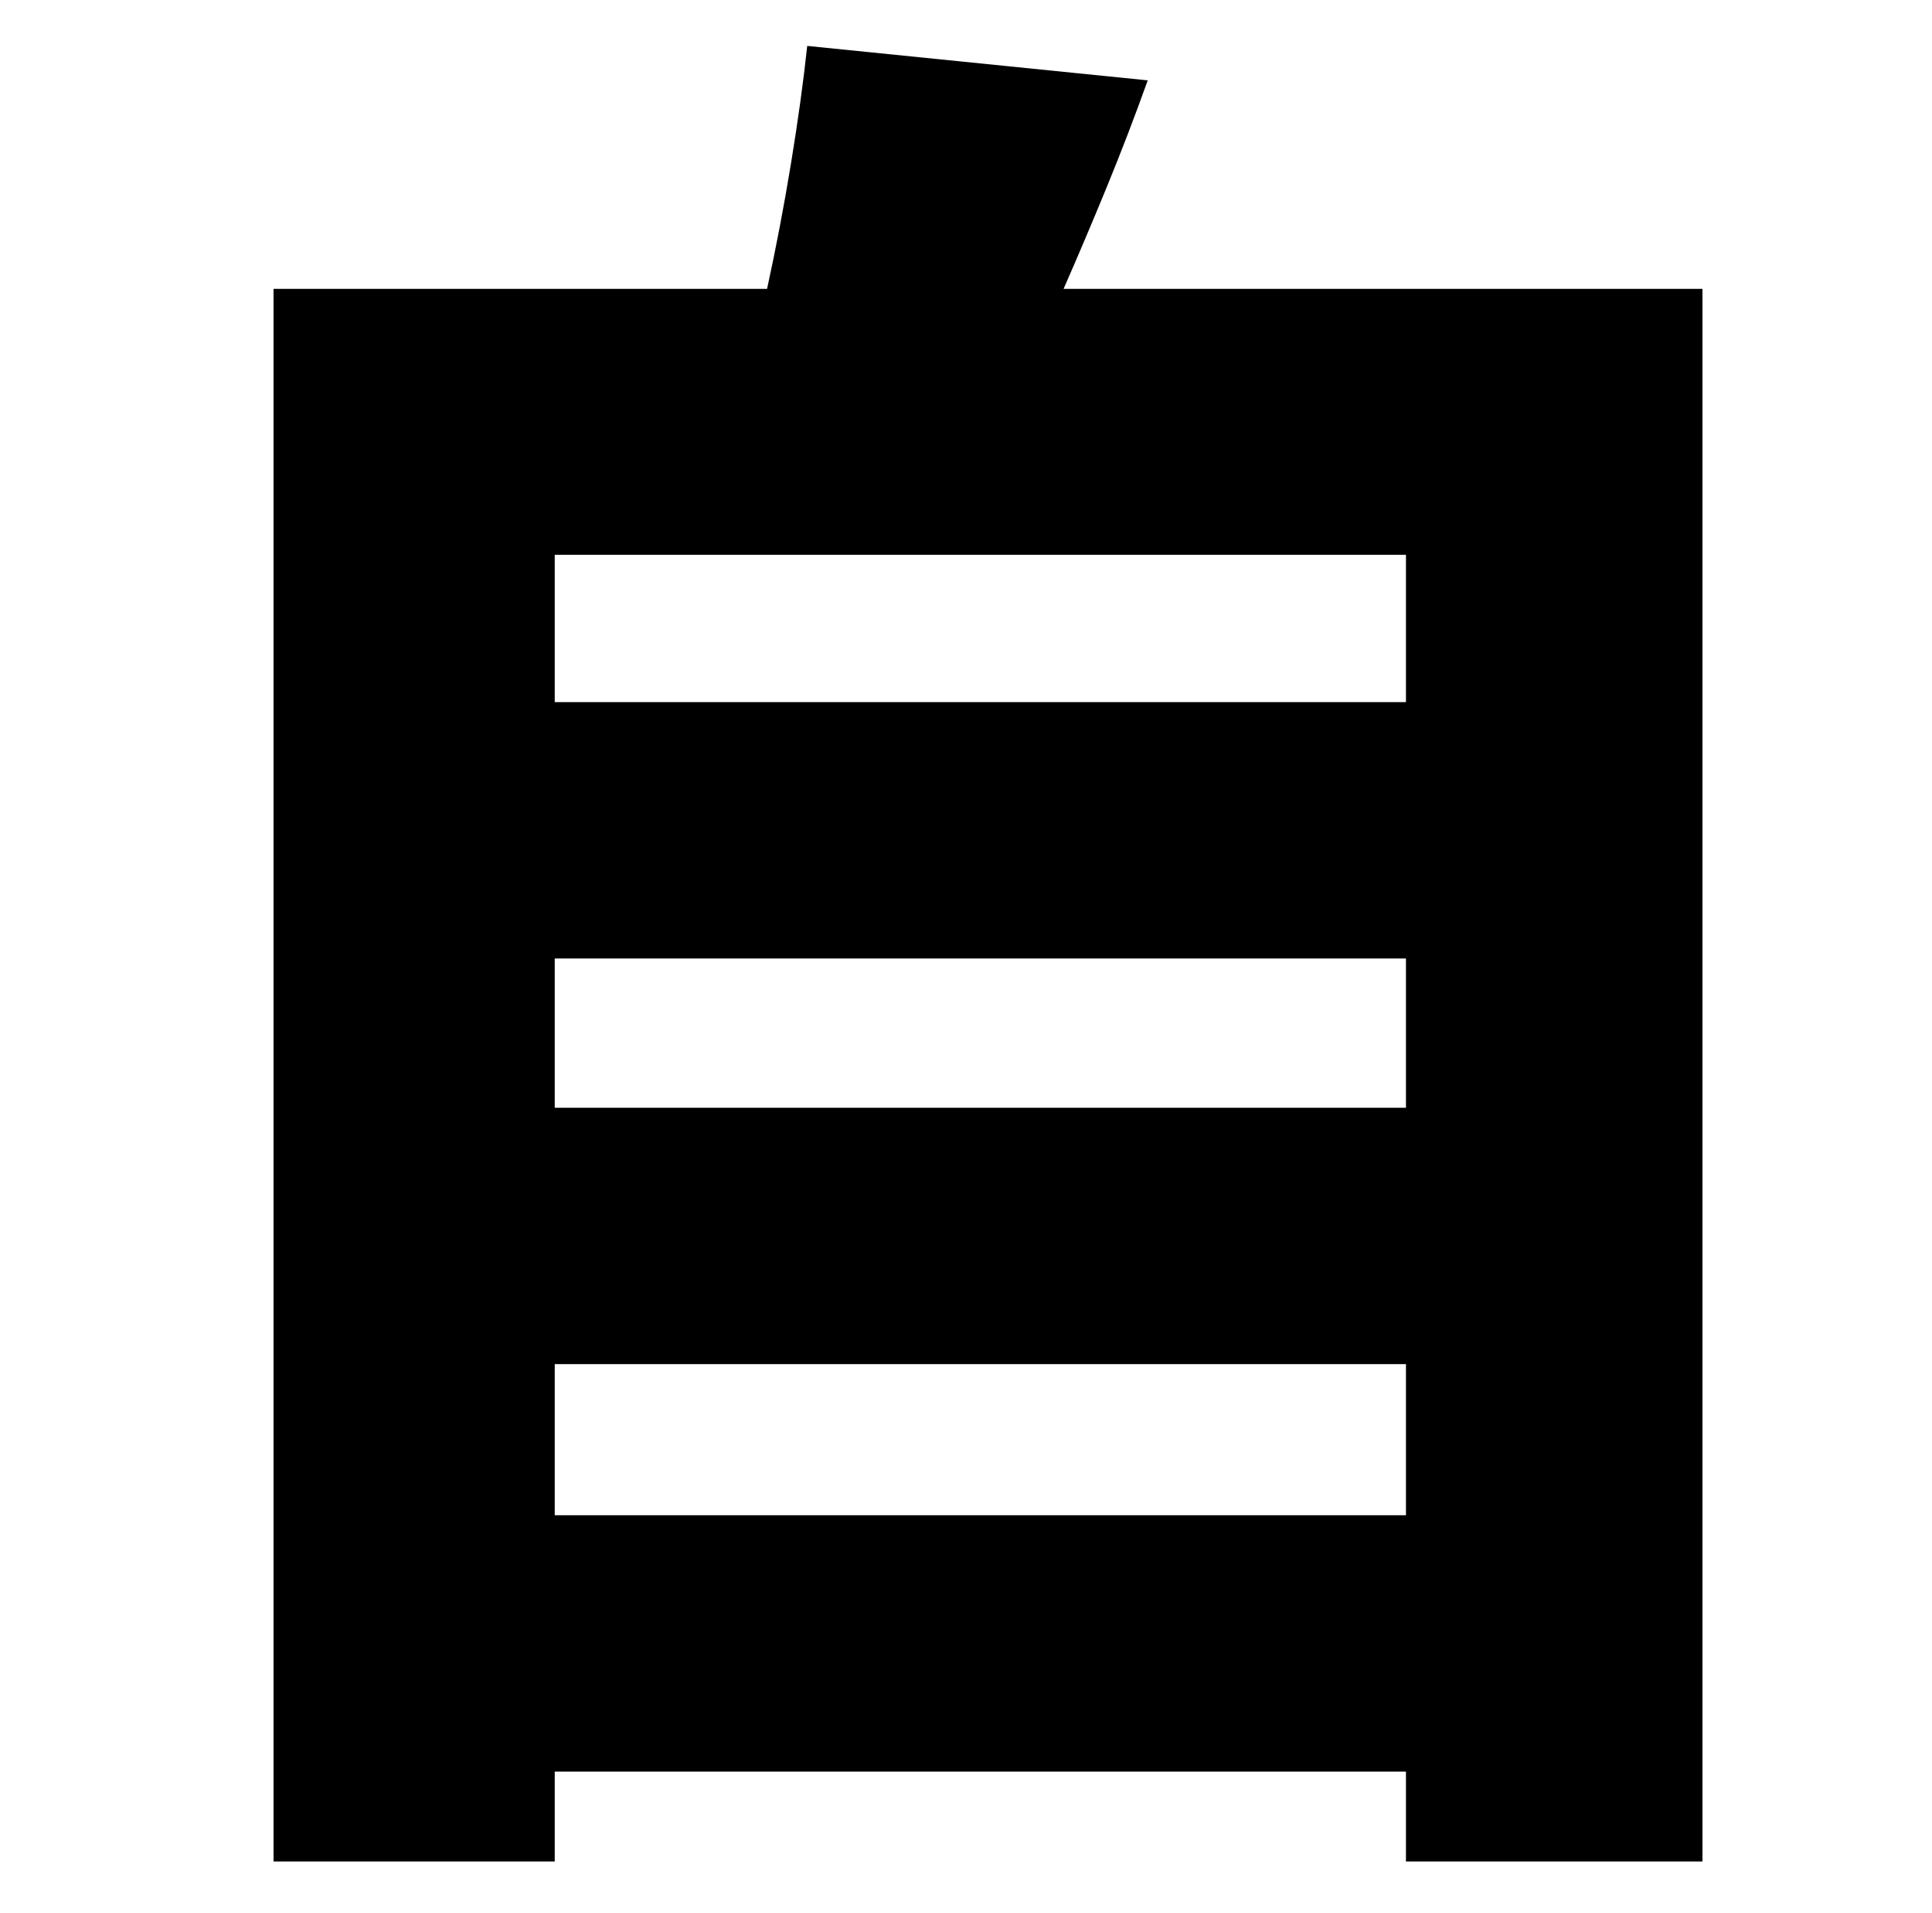 <?xml version="1.0" standalone="no"?>
<!DOCTYPE svg PUBLIC "-//W3C//DTD SVG 1.1//EN" "http://www.w3.org/Graphics/SVG/1.1/DTD/svg11.dtd" >
<svg xmlns="http://www.w3.org/2000/svg" xmlns:xlink="http://www.w3.org/1999/xlink" version="1.1" viewBox="-10 0 1010 1000">
   <path fill="currentColor"
d="M280 792h445v-79h-445v79zM725 501h-445v78h445v-78zM725 290h-445v77h445v-77zM546 151h334v822h-155v-47h-445v47h-147v-822h258q7 -32 12.5 -65.5t8.5 -61.5l178 18q-10 28 -21.5 56t-22.5 53z" />
</svg>
